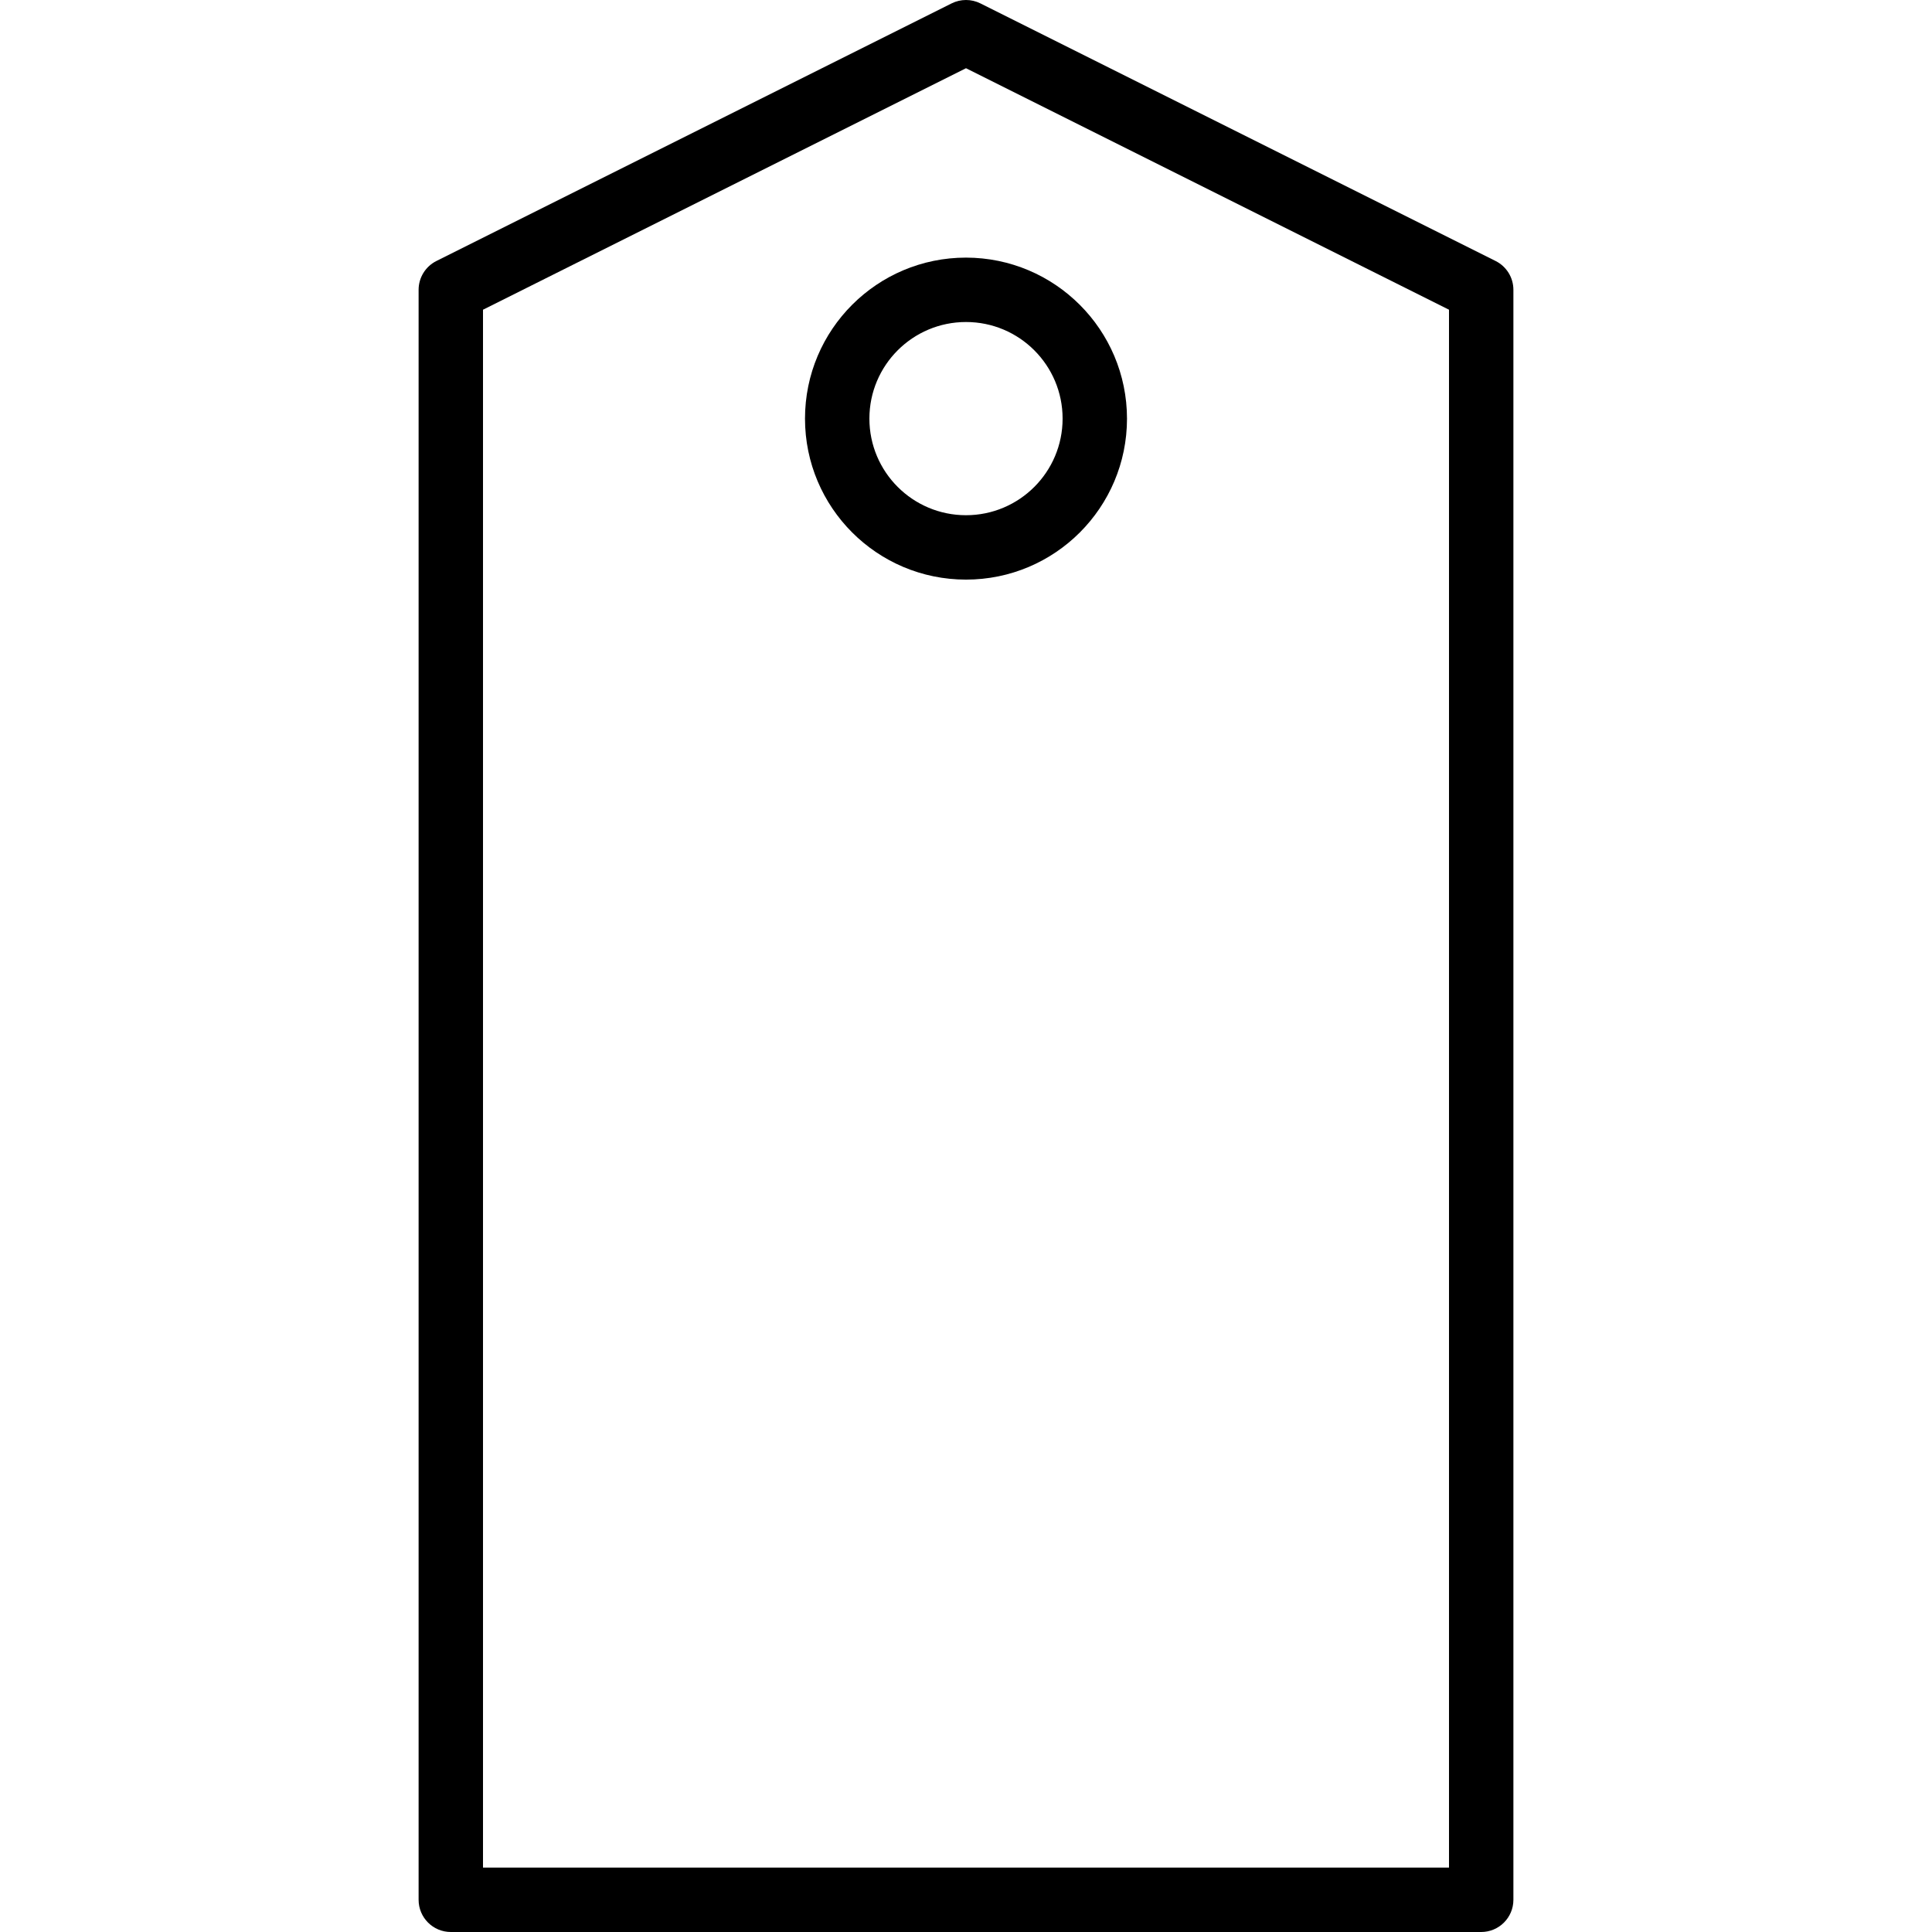 <svg height="480pt" viewBox="-104 0 480 480.004" width="480pt" xmlns="http://www.w3.org/2000/svg"><path d="m264 480.004c4.422 0 8-3.582 8-8v-400c.004-3.031-1.711-5.805-4.422-7.16l-128-64c-2.25-1.125-4.902-1.125-7.152 0l-128 64c-2.711 1.355-4.426 4.129-4.426 7.16v400c0 4.418 3.582 8 8 8zm-248-403.055 120-60 120 60v387.055h-240zm0 0"/><path d="m136 64.004c-22.09 0-40 17.91-40 40s17.91 40 40 40c22.094 0 40-17.91 40-40-.023-22.082-17.918-39.973-40-40zm0 64c-13.254 0-24-10.746-24-24s10.746-24 24-24c13.258 0 24 10.746 24 24s-10.742 24-24 24zm0 0"/></svg>